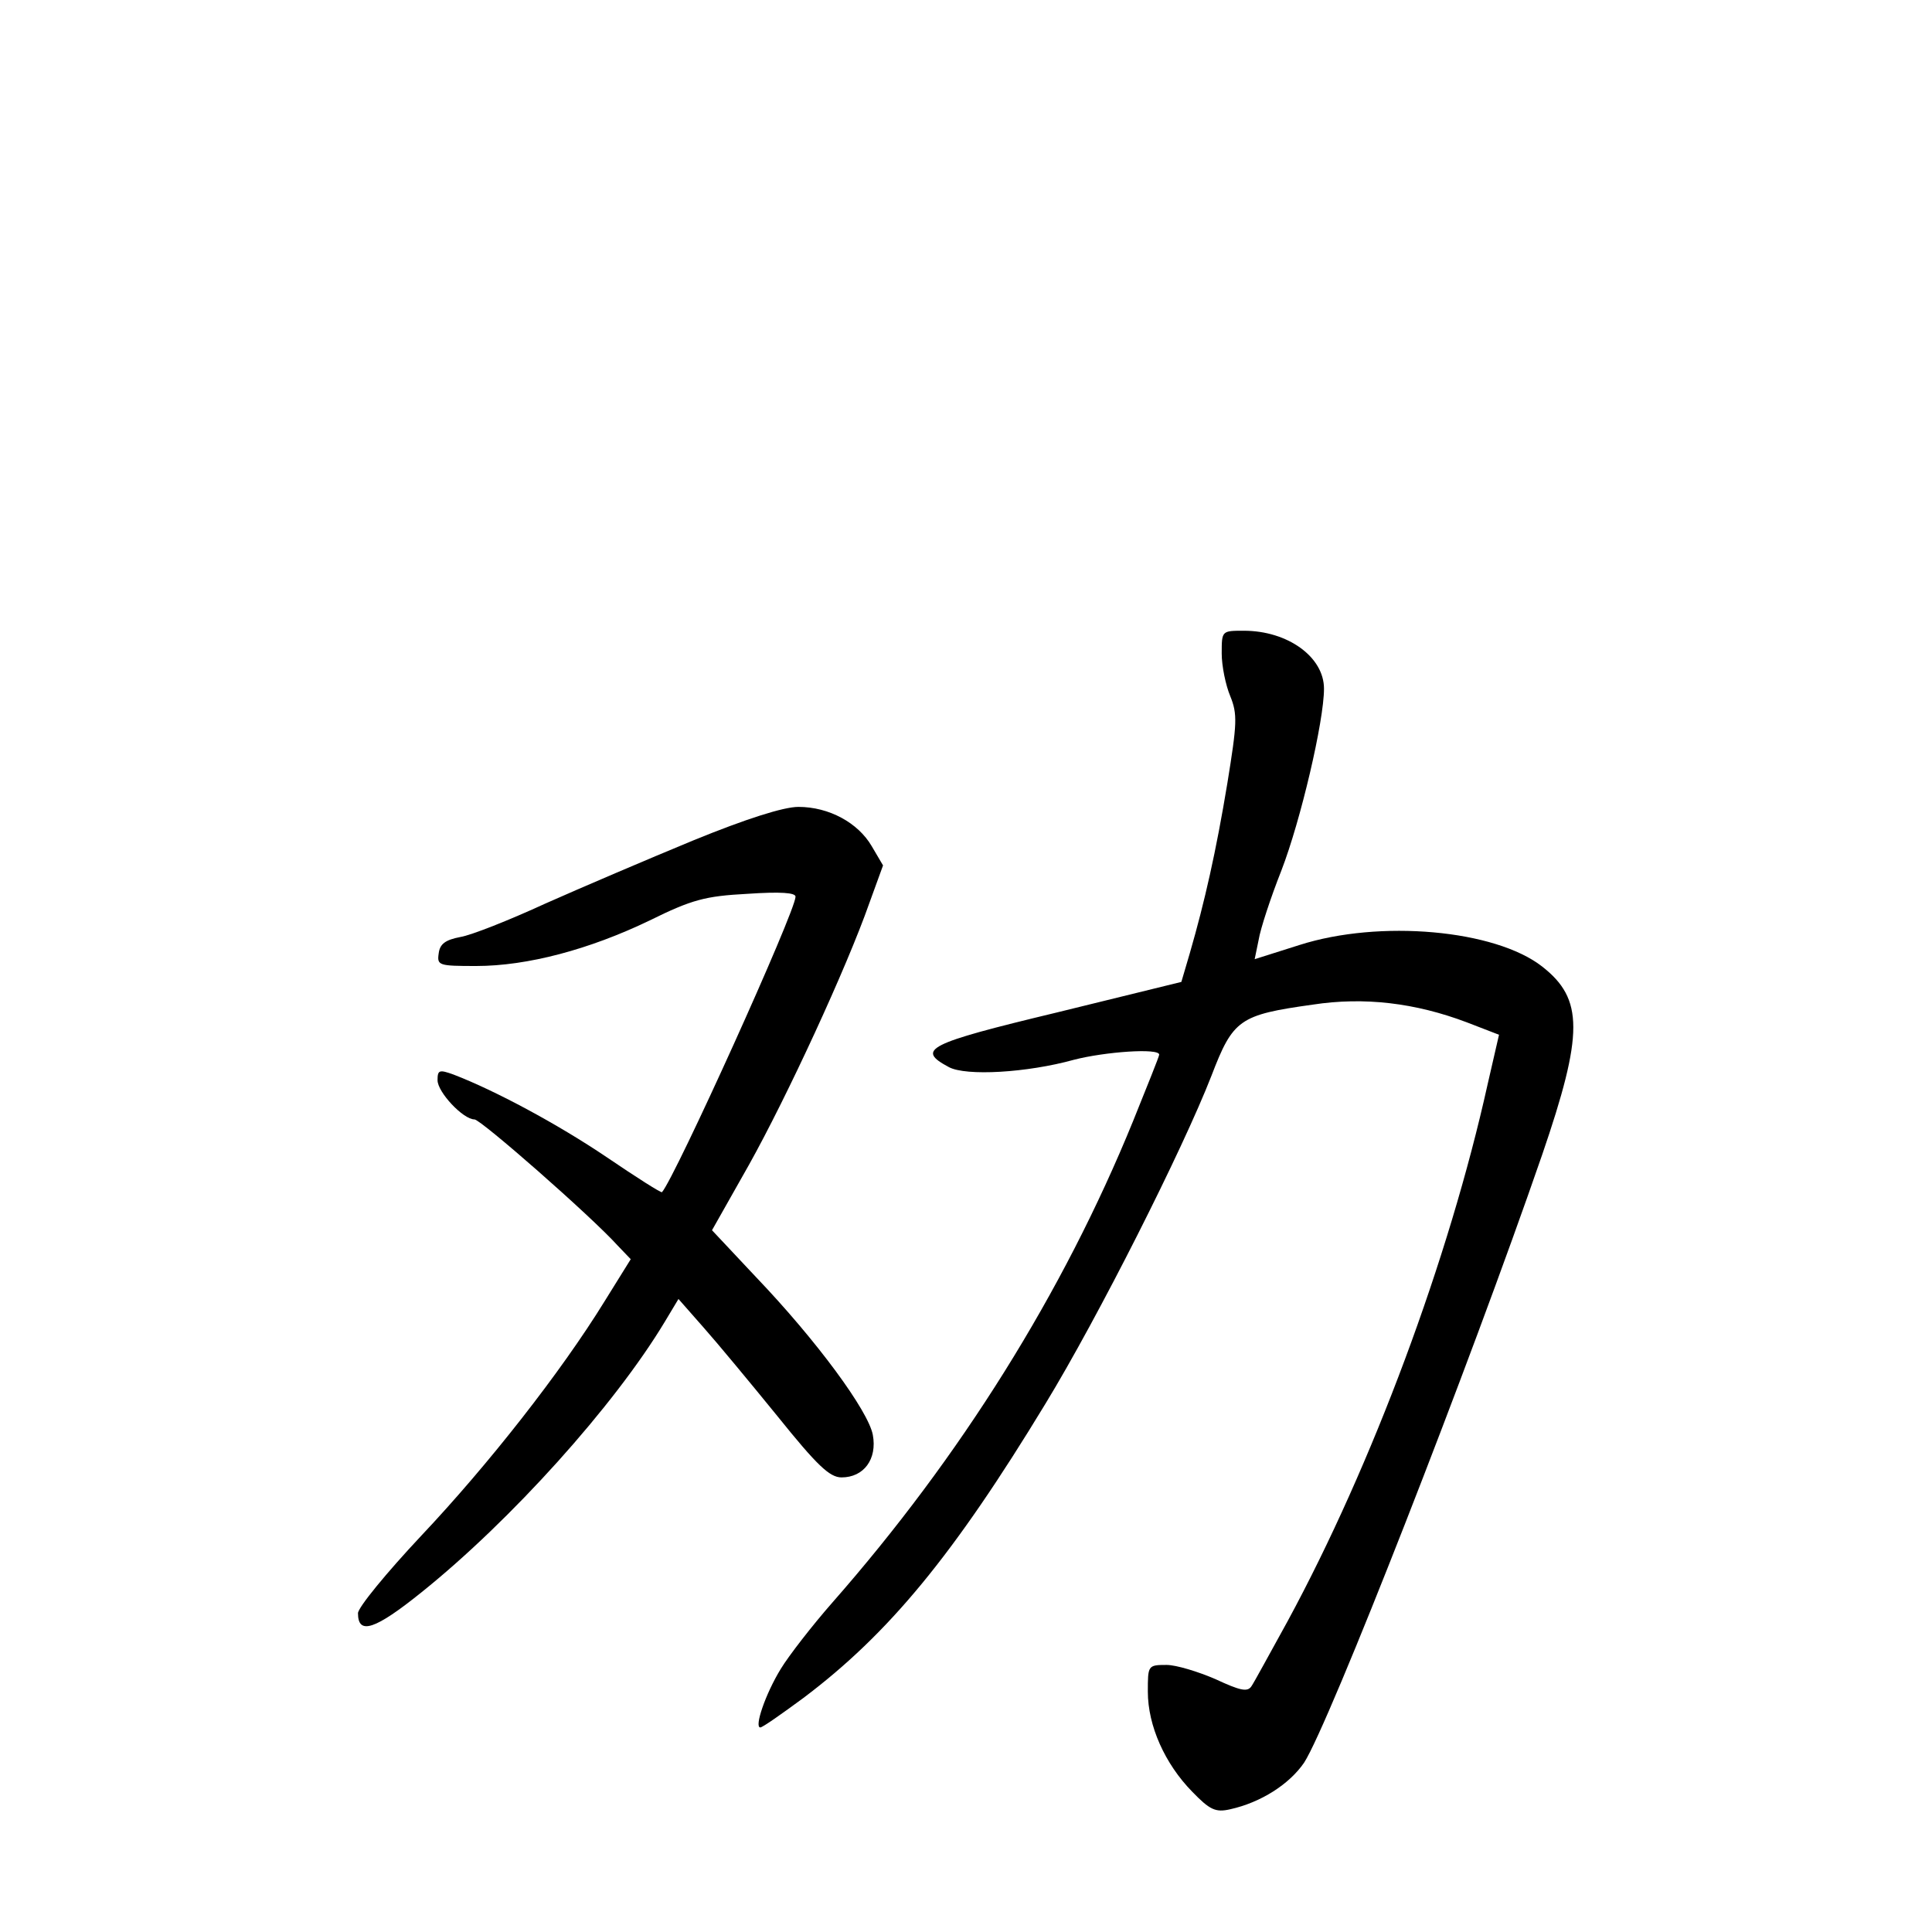 <?xml version="1.0" standalone="no"?>
<!DOCTYPE svg PUBLIC "-//W3C//DTD SVG 20010904//EN"
 "http://www.w3.org/TR/2001/REC-SVG-20010904/DTD/svg10.dtd">
<svg version="1.0" xmlns="http://www.w3.org/2000/svg"
 width="340pt" height="340pt" viewBox="0 0 340 340"
 preserveAspectRatio="xMidYMid meet">
<g transform="translate(0,340) scale(0.1,-0.1)"
fill="#000000" stroke="none">
<path d="M2150 2250 c0 -22 7 -56 15 -75 13 -32 12 -48 -5 -153 -20 -121 -40
-209 -66 -299 l-15 -51 -220 -54 c-229 -55 -247 -65 -189 -96 30 -16 137 -10
220 13 54 14 150 21 150 9 0 -3 -21 -55 -46 -117 -123 -302 -304 -591 -529
-847 -36 -41 -77 -94 -91 -117 -27 -44 -47 -103 -36 -103 4 0 38 24 76 52 150
113 264 251 426 518 92 151 241 446 292 577 38 99 49 107 178 125 91 14 181 3
271 -31 l57 -22 -20 -87 c-68 -307 -203 -670 -352 -945 -31 -56 -59 -108 -64
-115 -7 -10 -20 -7 -63 13 -30 13 -69 25 -86 25 -33 0 -33 -1 -33 -47 0 -60
30 -127 78 -176 31 -32 41 -37 67 -31 54 12 104 44 130 82 44 68 291 699 419
1070 73 213 73 274 0 331 -83 65 -286 83 -427 38 l-79 -25 7 34 c3 19 21 74
40 122 34 88 75 263 75 320 0 56 -64 102 -141 102 -39 0 -39 0 -39 -40z"/>
<path d="M1220 1921 c-80 -33 -197 -83 -260 -111 -63 -29 -131 -56 -150 -59
-26 -5 -36 -12 -38 -29 -3 -21 0 -22 66 -22 90 0 199 29 305 80 75 37 98 43
172 47 59 4 85 2 85 -5 0 -26 -212 -494 -235 -520 -1 -2 -45 26 -98 62 -86 58
-196 117 -269 145 -25 9 -28 8 -28 -10 0 -21 45 -69 65 -69 11 0 205 -170 252
-222 l23 -24 -46 -74 c-77 -125 -205 -288 -323 -413 -61 -65 -111 -126 -111
-136 0 -39 30 -29 112 37 157 126 339 328 428 476 l24 40 44 -50 c24 -27 82
-97 130 -156 70 -87 92 -108 113 -108 39 0 63 32 55 75 -8 42 -98 165 -206
278 l-77 82 65 115 c67 120 172 347 212 461 l24 66 -20 34 c-24 41 -75 69
-129 69 -26 0 -92 -21 -185 -59z"/>
</g>
</svg>
